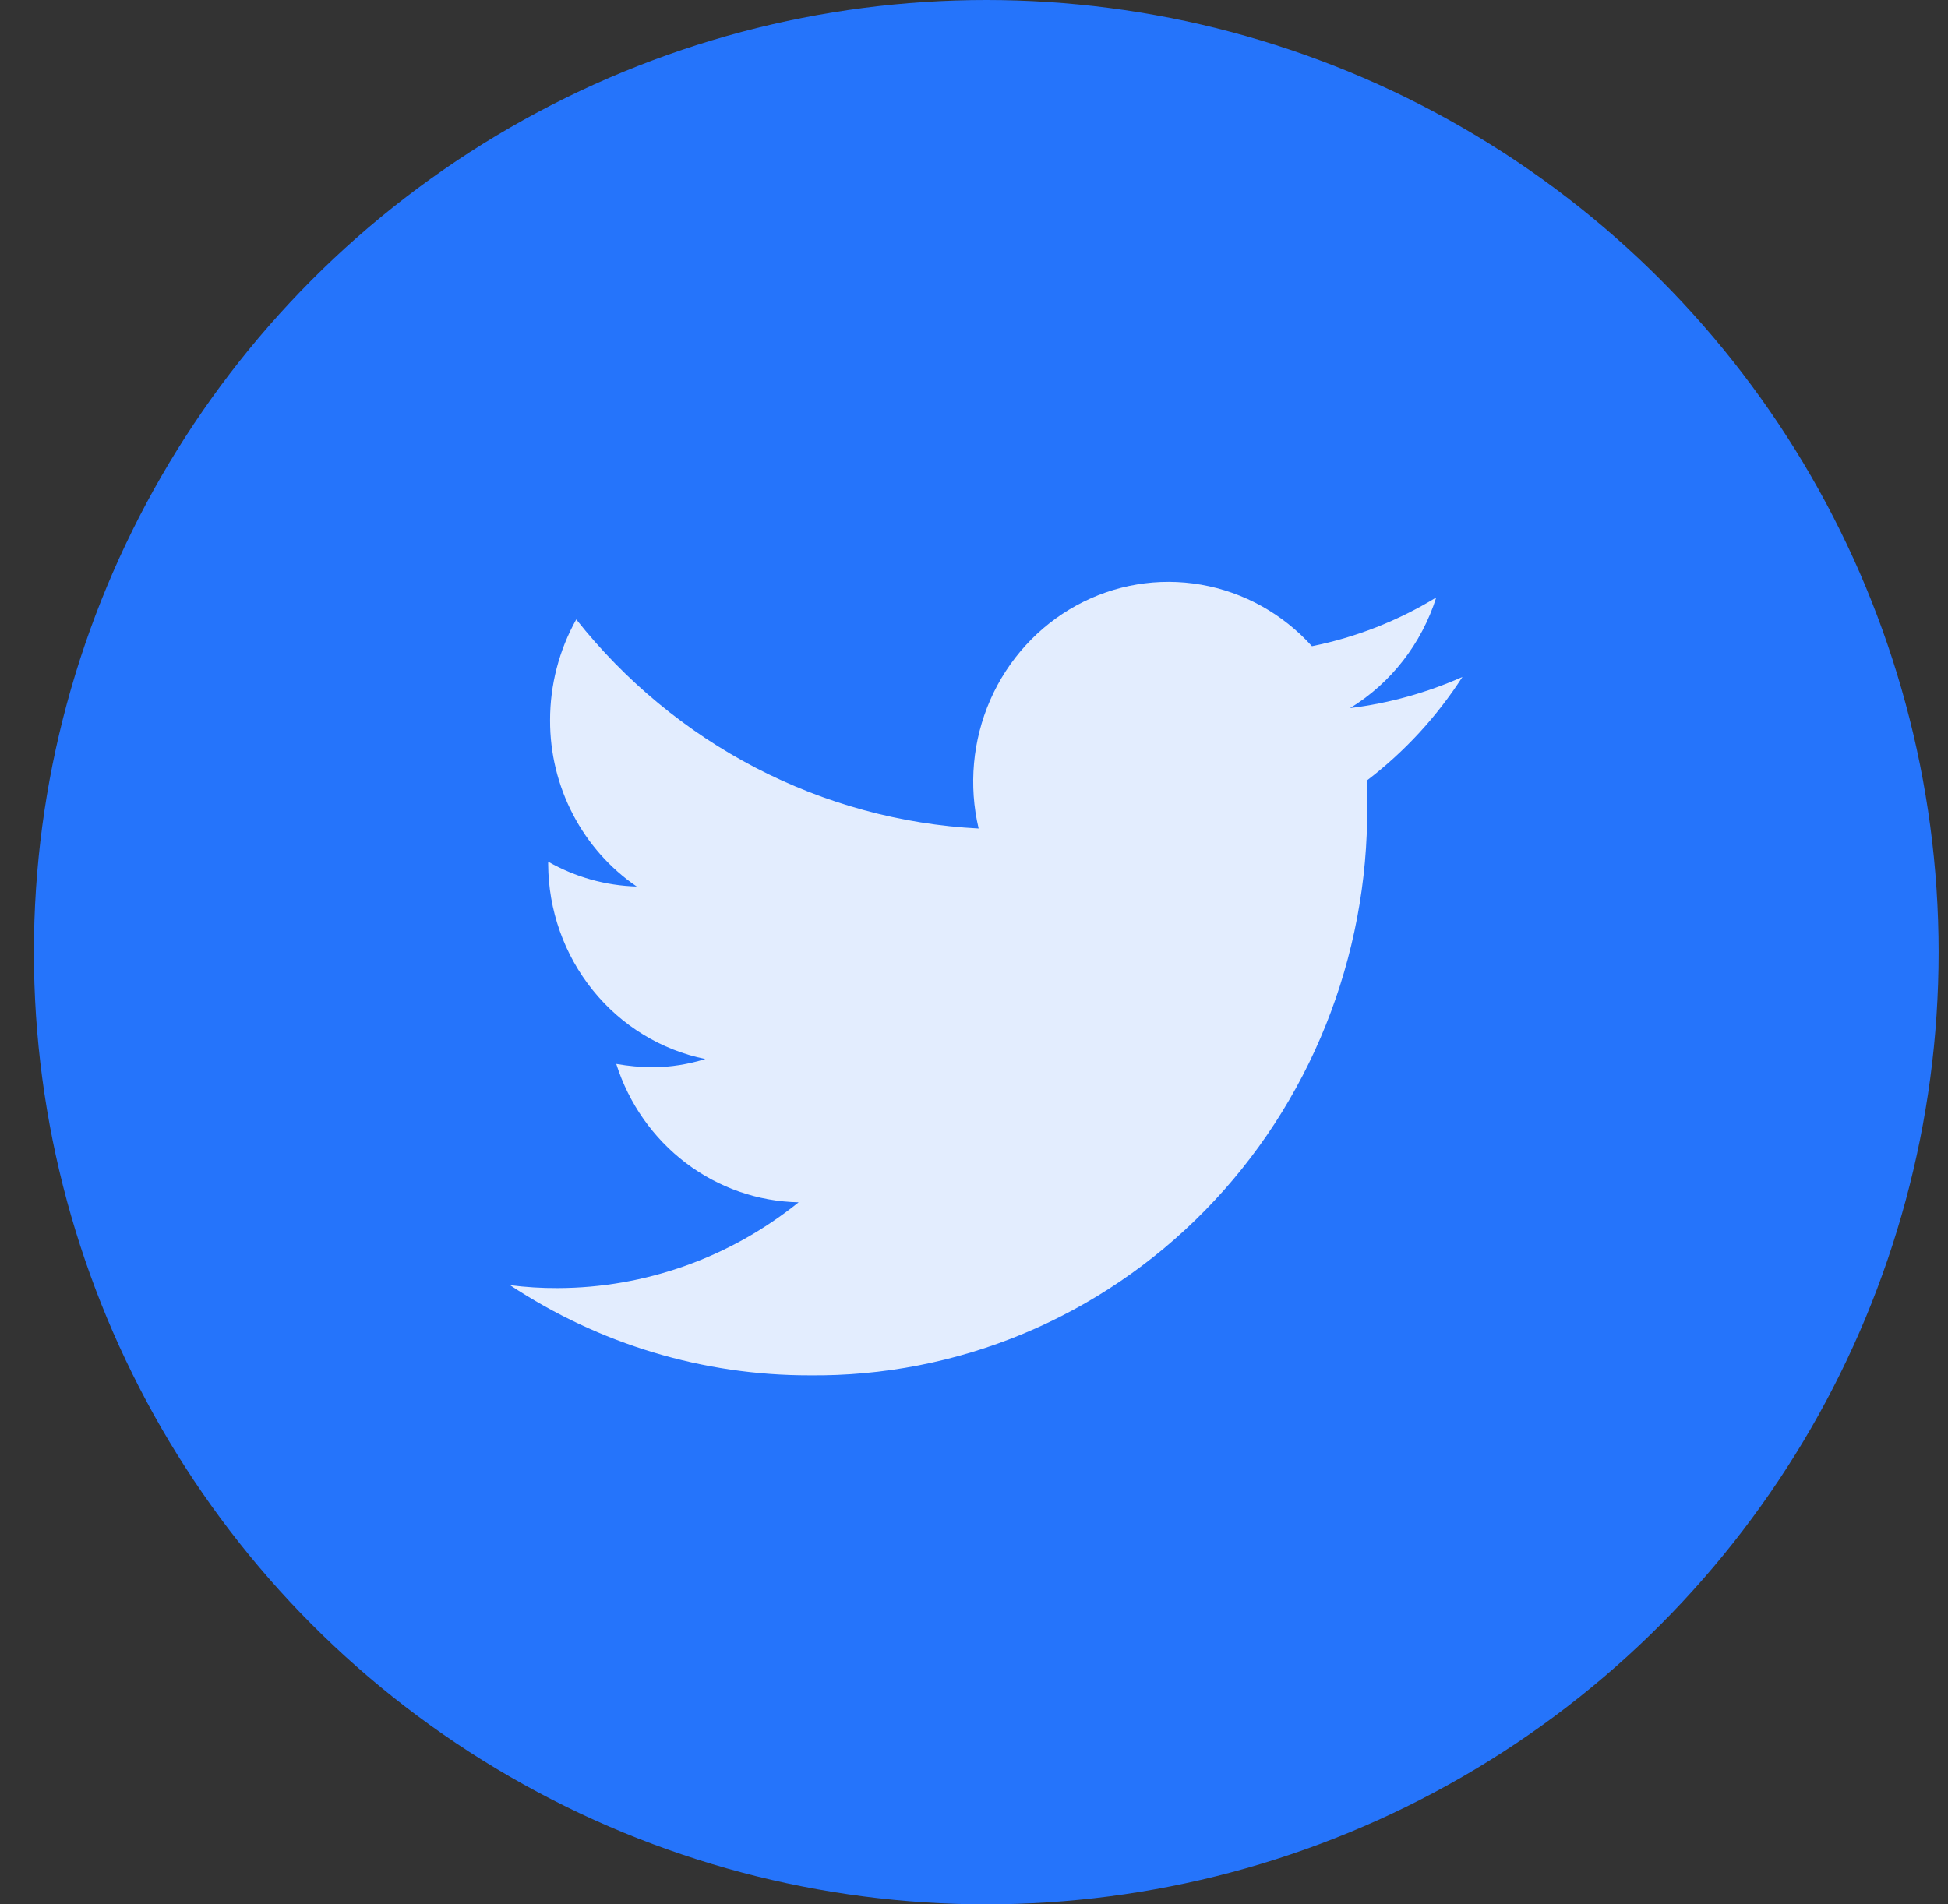 <svg width="45" height="44" viewBox="0 0 45 44" fill="none" xmlns="http://www.w3.org/2000/svg">
<rect x="0" y="0" width="45" height="44" fill="#333333" stroke="none"/>
<g clip-path="url(#clip0_5585_100082)">
<circle cx="22.783" cy="22" r="22" fill="#2574FB"/>
<path d="M33.783 15.641C32.956 16.008 32.081 16.251 31.187 16.361C32.131 15.784 32.838 14.876 33.178 13.805C32.291 14.346 31.32 14.727 30.307 14.931C29.63 14.18 28.728 13.68 27.743 13.509C26.759 13.338 25.747 13.507 24.866 13.989C23.985 14.471 23.285 15.238 22.876 16.171C22.468 17.104 22.373 18.149 22.607 19.143C20.813 19.05 19.058 18.572 17.457 17.74C15.856 16.907 14.443 15.739 13.312 14.312C12.915 15.022 12.706 15.825 12.707 16.643C12.705 17.402 12.887 18.15 13.237 18.82C13.586 19.49 14.091 20.061 14.709 20.483C13.991 20.463 13.29 20.266 12.663 19.909V19.965C12.668 21.029 13.032 22.058 13.694 22.879C14.355 23.7 15.273 24.261 16.293 24.469C15.9 24.591 15.493 24.656 15.083 24.66C14.799 24.657 14.515 24.631 14.236 24.582C14.526 25.497 15.088 26.297 15.843 26.87C16.598 27.443 17.509 27.761 18.449 27.779C16.861 29.058 14.902 29.756 12.883 29.761C12.515 29.763 12.148 29.74 11.783 29.694C13.845 31.057 16.247 31.78 18.702 31.777C20.395 31.795 22.076 31.467 23.644 30.813C25.213 30.159 26.638 29.191 27.837 27.967C29.037 26.743 29.985 25.286 30.628 23.682C31.271 22.078 31.596 20.359 31.583 18.625C31.583 18.433 31.583 18.231 31.583 18.028C32.446 17.369 33.19 16.561 33.783 15.641Z" fill="white" fill-opacity="0.87"/>
</g>
<defs>
<clipPath id="clip0_5585_100082">
<rect width="44" height="44" fill="white" transform="translate(0.783)"/>
</clipPath>
</defs>
</svg>
